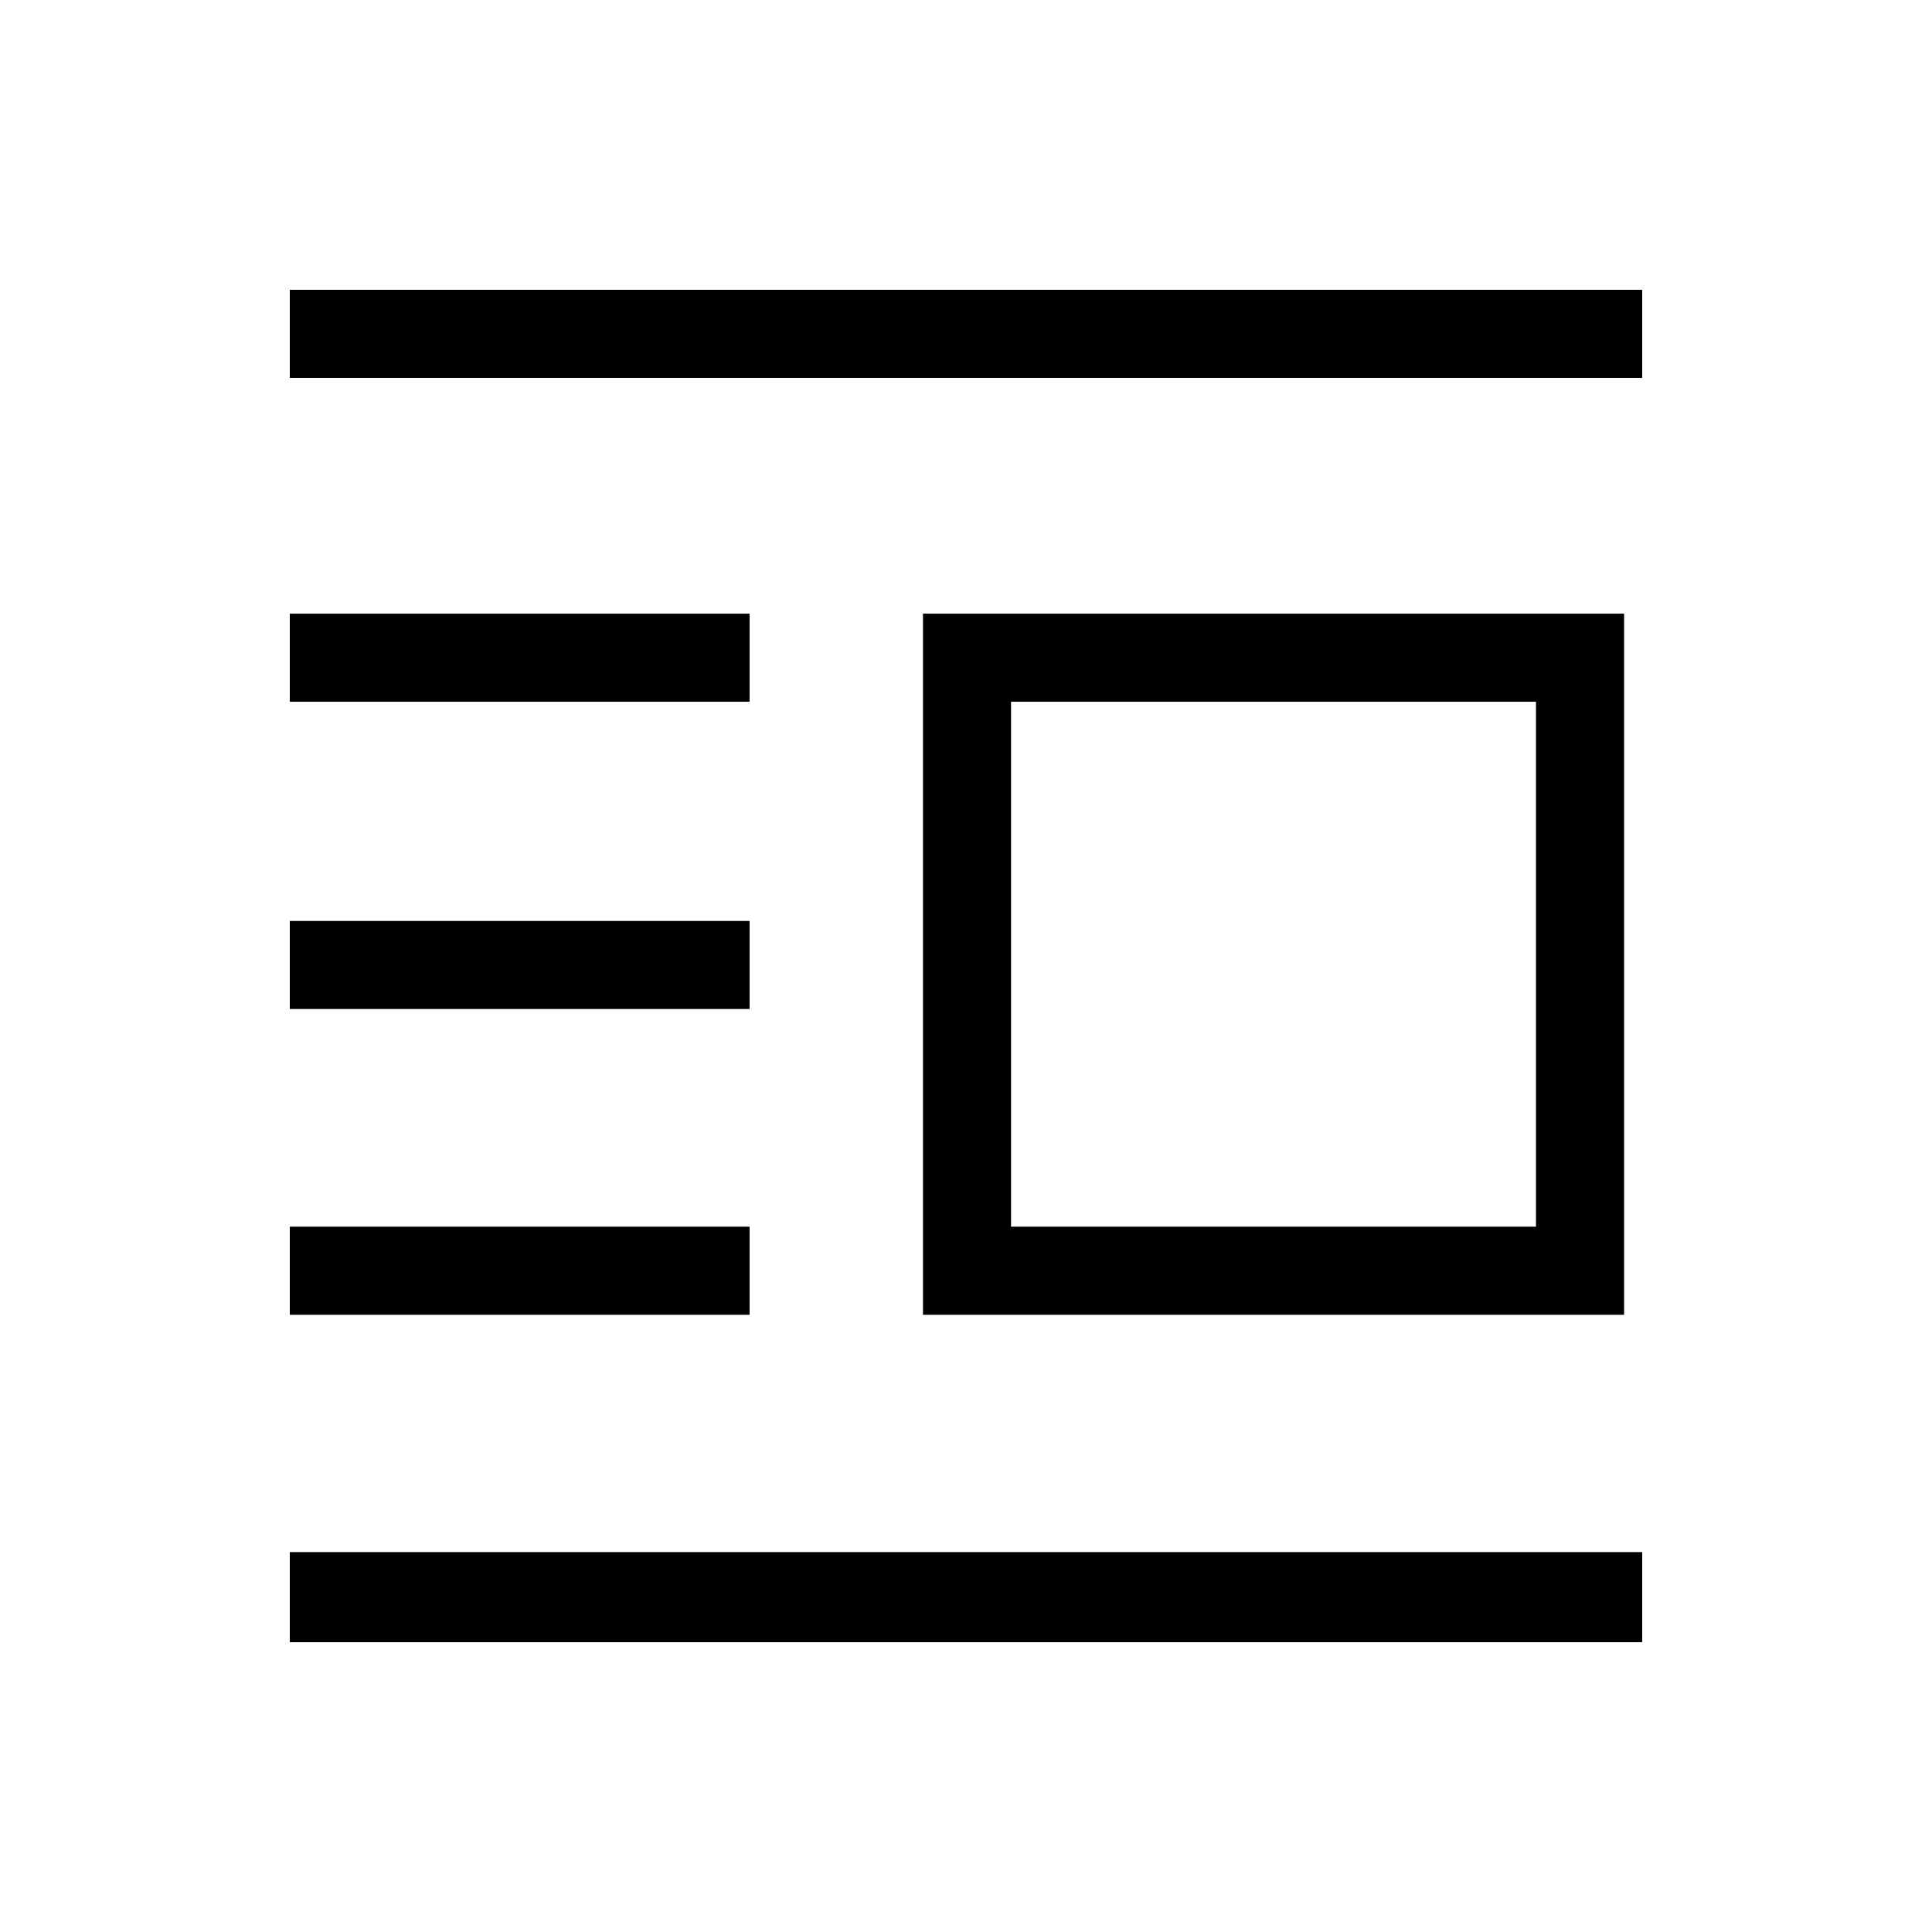 <svg xmlns="http://www.w3.org/2000/svg" height="48" viewBox="0 -960 960 960" width="48"><path d="M458.62-306.69v-348.39H807v348.39H458.62Zm43.76-43.77h260.85v-260.85H502.38v260.85ZM144-144v-44.77h672V-144H144Zm0-162.69v-43.77h228.46v43.77H144Zm0-151.93v-43.76h228.46v43.76H144Zm0-152.69v-43.77h228.46v43.77H144Zm0-160.92V-816h672v43.77H144Z"/></svg>